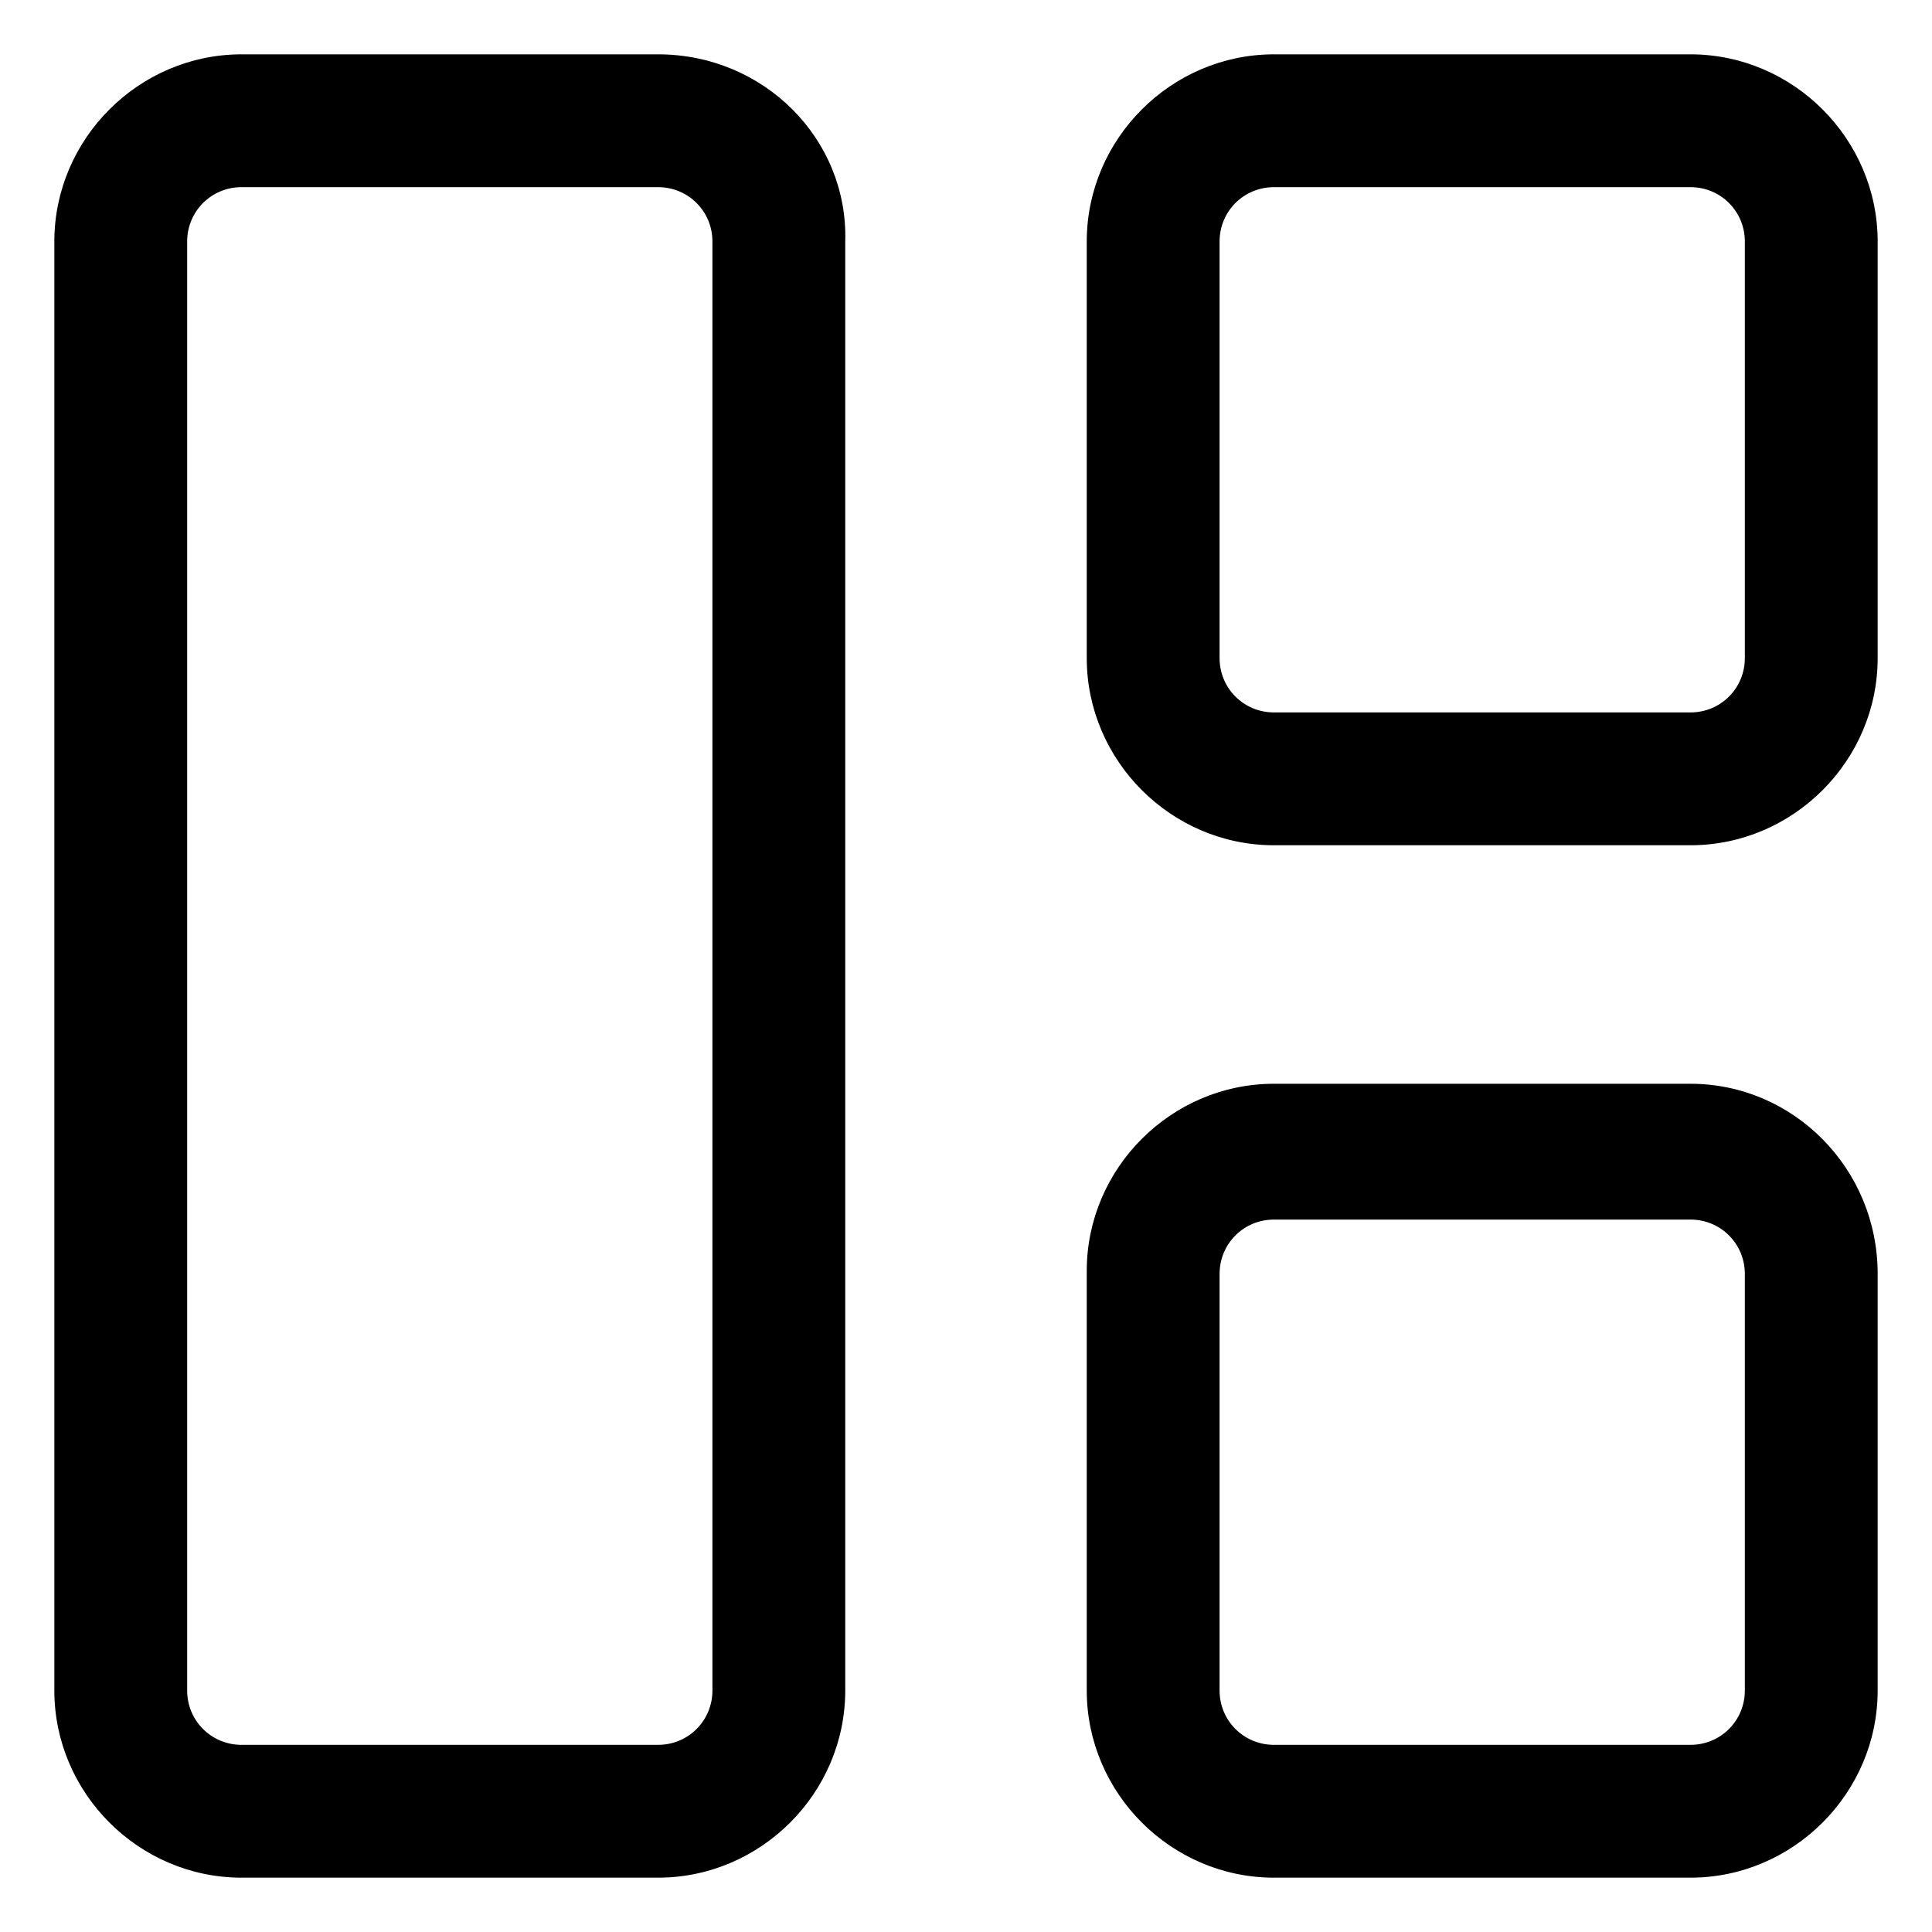 <svg xmlns="http://www.w3.org/2000/svg" width="15" height="15" viewBox="0 0 24 24" fill="none">
  <path d="M8.175 0.675H3C1.725 0.675 0.675 1.725 0.675 3V21C0.675 22.275 1.725 23.325 3 23.325H8.175C9.45 23.325 10.5 22.275 10.5 21V3C10.537 1.725 9.488 0.675 8.175 0.675ZM8.85 21C8.85 21.375 8.55 21.675 8.175 21.675H3C2.625 21.675 2.325 21.375 2.325 21V3C2.325 2.625 2.625 2.325 3 2.325H8.175C8.55 2.325 8.85 2.625 8.85 3V21Z" fill="currentColor"/>
  <path d="M21 0.675H15.825C14.55 0.675 13.5 1.725 13.5 3V8.175C13.5 9.45 14.55 10.5 15.825 10.5H21C22.275 10.5 23.325 9.45 23.325 8.175V3C23.325 1.725 22.275 0.675 21 0.675ZM21.675 8.175C21.675 8.55 21.375 8.85 21 8.85H15.825C15.45 8.85 15.15 8.55 15.15 8.175V3C15.15 2.625 15.45 2.325 15.825 2.325H21C21.375 2.325 21.675 2.625 21.675 3V8.175Z" fill="currentColor"/>
  <path d="M21 13.463H15.825C14.55 13.463 13.5 14.512 13.5 15.787V21C13.5 22.275 14.55 23.325 15.825 23.325H21C22.275 23.325 23.325 22.275 23.325 21V15.825C23.325 14.512 22.275 13.463 21 13.463ZM21.675 21C21.675 21.375 21.375 21.675 21 21.675H15.825C15.45 21.675 15.15 21.375 15.15 21V15.825C15.15 15.45 15.45 15.15 15.825 15.15H21C21.375 15.15 21.675 15.45 21.675 15.825V21Z" fill="currentColor"/>
</svg>

